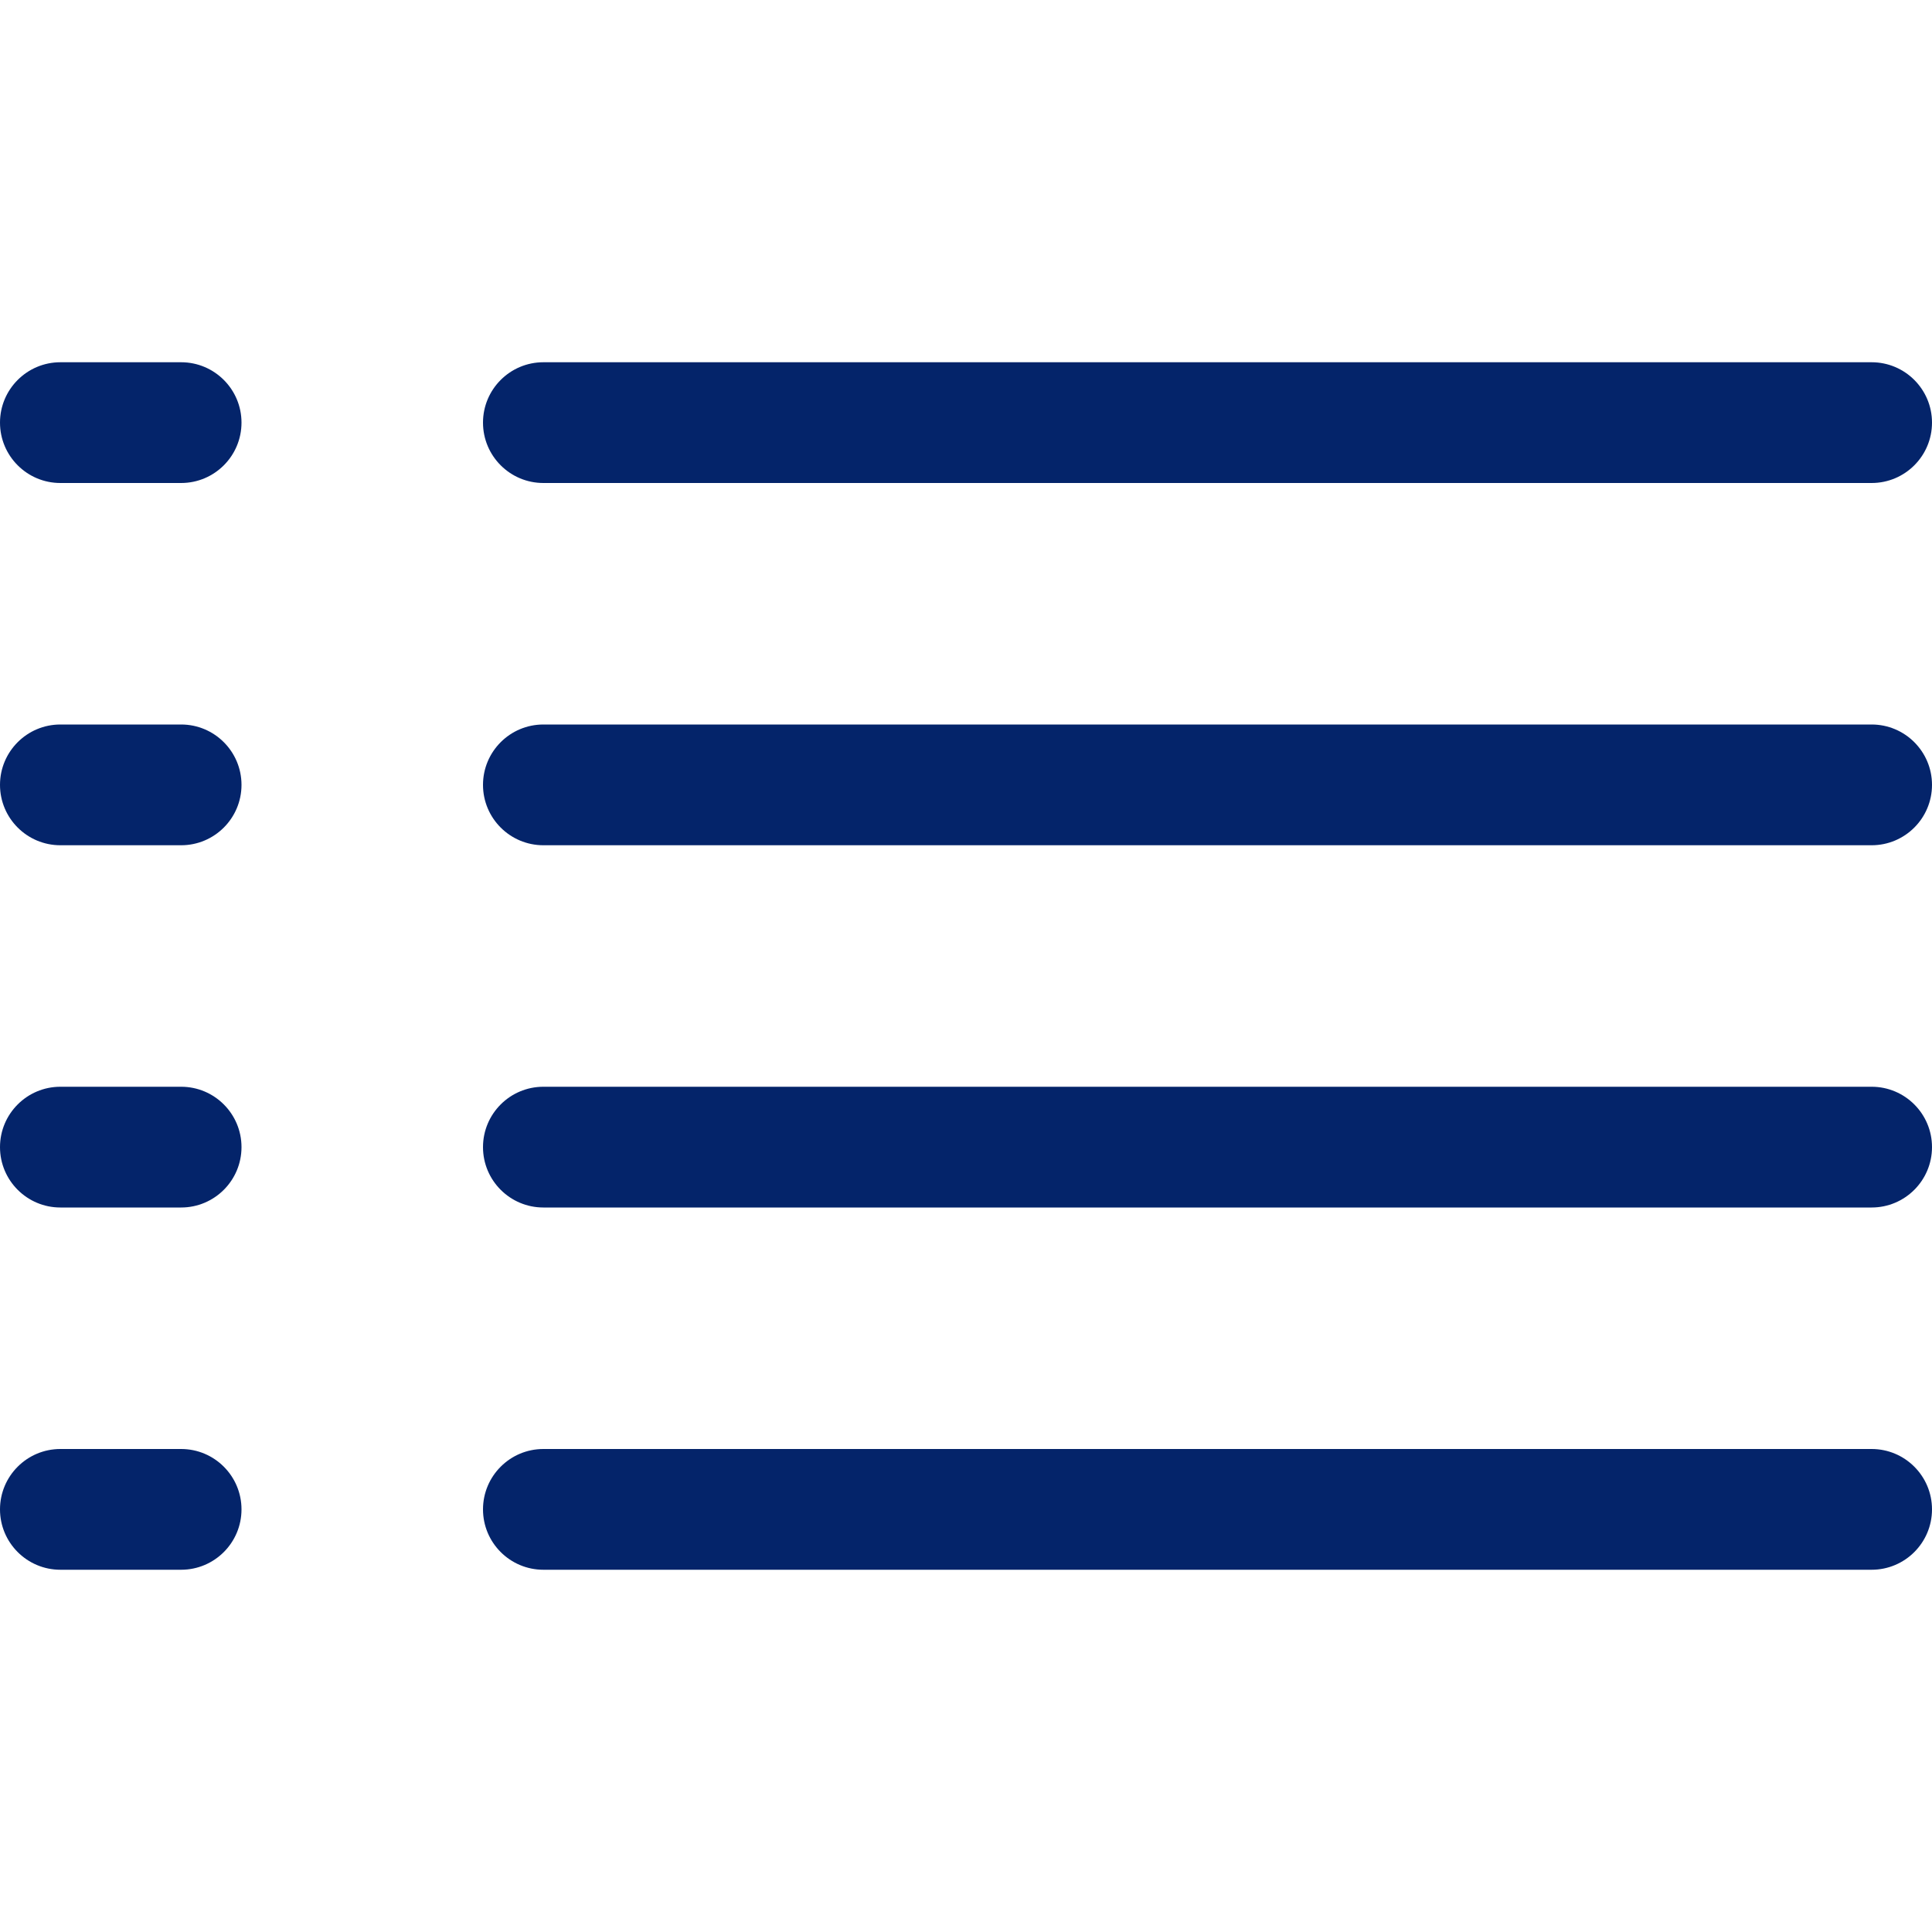 <?xml version="1.0" encoding="UTF-8"?>
<svg width="16px" height="16px" viewBox="0 0 16 16" version="1.1" xmlns="http://www.w3.org/2000/svg" xmlns:xlink="http://www.w3.org/1999/xlink">
    <title>Components / 02 Icon / 16 / Icon-List</title>
    <g id="Components-/-02-Icon-/-16-/-Icon-List" stroke="none" stroke-width="1" fill="none" fill-rule="evenodd">
        <path d="M1.5,12 C1.776,12 2,12.224 2,12.5 C2,12.776 1.776,13 1.5,13 L0.5,13 C0.224,13 3.38176876e-17,12.776 0,12.5 C-3.38176876e-17,12.224 0.224,12 0.5,12 L1.5,12 Z M15.5,12 C15.776,12 16,12.224 16,12.5 C16,12.776 15.776,13 15.5,13 L4.5,13 C4.224,13 4,12.776 4,12.5 C4,12.224 4.224,12 4.5,12 L15.5,12 Z M1.5,9 C1.776,9 2,9.224 2,9.5 C2,9.776 1.776,10 1.5,10 L0.5,10 C0.224,10 3.38176876e-17,9.776 0,9.5 C-3.38176876e-17,9.224 0.224,9 0.5,9 L1.5,9 Z M15.5,9 C15.776,9 16,9.224 16,9.5 C16,9.776 15.776,10 15.5,10 L4.5,10 C4.224,10 4,9.776 4,9.5 C4,9.224 4.224,9 4.5,9 L15.5,9 Z M1.5,6 C1.776,6 2,6.224 2,6.5 C2,6.776 1.776,7 1.5,7 L0.5,7 C0.224,7 3.38176876e-17,6.776 0,6.5 C-3.38176876e-17,6.224 0.224,6 0.5,6 L1.5,6 Z M15.5,6 C15.776,6 16,6.224 16,6.5 C16,6.776 15.776,7 15.5,7 L4.5,7 C4.224,7 4,6.776 4,6.5 C4,6.224 4.224,6 4.5,6 L15.5,6 Z M1.5,3 C1.776,3 2,3.224 2,3.5 C2,3.776 1.776,4 1.5,4 L0.5,4 C0.224,4 3.38176876e-17,3.776 0,3.5 C-3.38176876e-17,3.224 0.224,3 0.5,3 L1.5,3 Z M15.5,3 C15.776,3 16,3.224 16,3.5 C16,3.776 15.776,4 15.5,4 L4.5,4 C4.224,4 4,3.776 4,3.5 C4,3.224 4.224,3 4.5,3 L15.5,3 Z" id="Combined-Shape" fill="#04246A"></path>
    </g>
</svg>